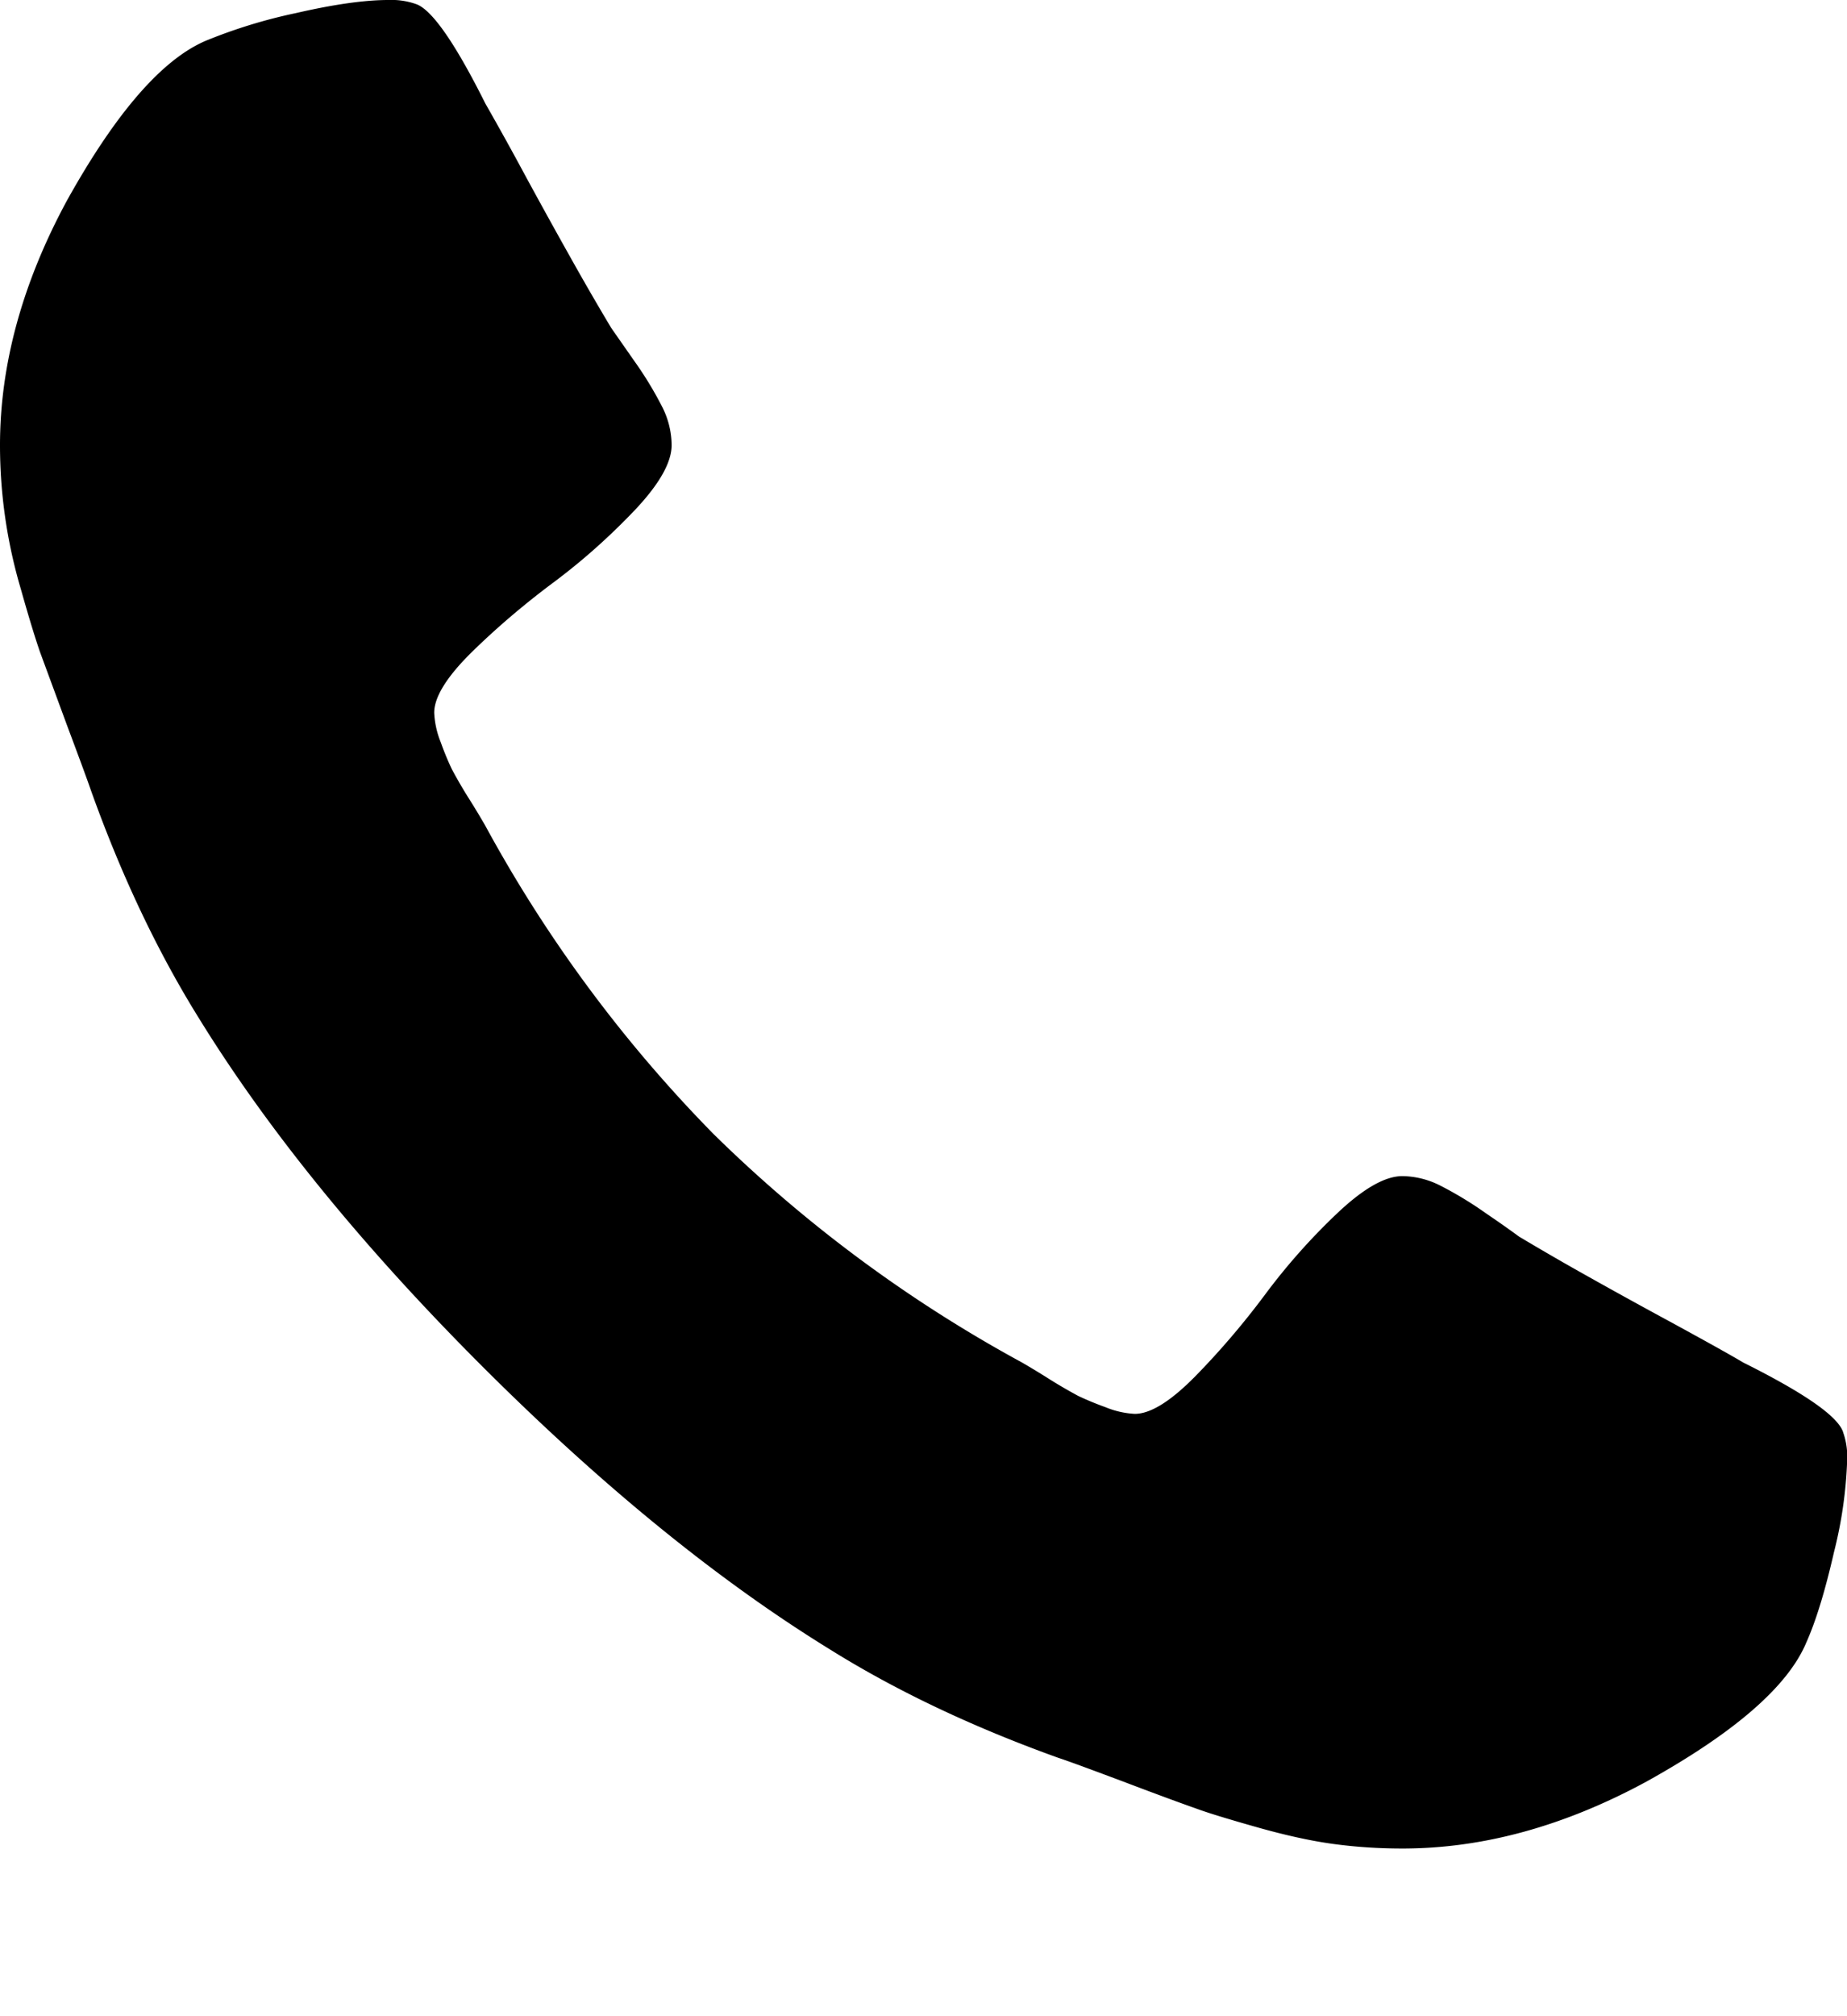 <svg width="11" height="12" xmlns="http://www.w3.org/2000/svg"><path d="M10.977 8.524c-.031-.094-.229-.232-.594-.414-.098-.058-.24-.136-.421-.235-.183-.099-.348-.19-.496-.273a16.571 16.571 0 01-.419-.242 6.333 6.333 0 00-.195-.137 2.196 2.196 0 00-.277-.168A.511.511 0 008.352 7c-.104 0-.234.075-.39.223-.157.149-.3.31-.43.485-.13.174-.268.335-.414.484-.146.148-.266.223-.36.223a.531.531 0 01-.175-.04 1.82 1.82 0 01-.16-.066 2.917 2.917 0 01-.188-.11 4.815 4.815 0 00-.149-.09A8.21 8.21 0 014.25 6.75a8.206 8.206 0 01-1.36-1.836 4.527 4.527 0 00-.089-.148 2.814 2.814 0 01-.11-.188 1.692 1.692 0 01-.066-.16.529.529 0 01-.039-.176c0-.093.074-.213.223-.36.148-.145.31-.283.484-.413.175-.13.336-.274.485-.43.148-.156.222-.286.222-.39a.51.51 0 00-.054-.223 2.171 2.171 0 00-.168-.277l-.137-.196c-.078-.13-.159-.27-.242-.418a39.448 39.448 0 01-.274-.496 18.58 18.58 0 00-.234-.422C2.709.253 2.57.055 2.477.024A.438.438 0 002.313 0c-.141 0-.325.026-.551.078a3.094 3.094 0 00-.535.164C.967.352.69.67.398 1.195.133 1.685 0 2.17 0 2.65a3.017 3.017 0 00.125.859c.047.167.085.29.113.371l.16.434c.078.208.125.336.141.383.182.51.398.966.648 1.367.412.667.973 1.356 1.684 2.067.711.71 1.4 1.272 2.067 1.683.4.25.857.466 1.367.649.047.015.175.062.383.14.208.079.353.132.433.16.081.03.205.067.371.114.167.047.317.08.45.098.133.018.27.027.41.027.48 0 .964-.133 1.453-.398.526-.292.844-.568.953-.829.058-.13.112-.308.164-.535a2.57 2.57 0 00.079-.55.435.435 0 00-.024-.165z"/></svg>
